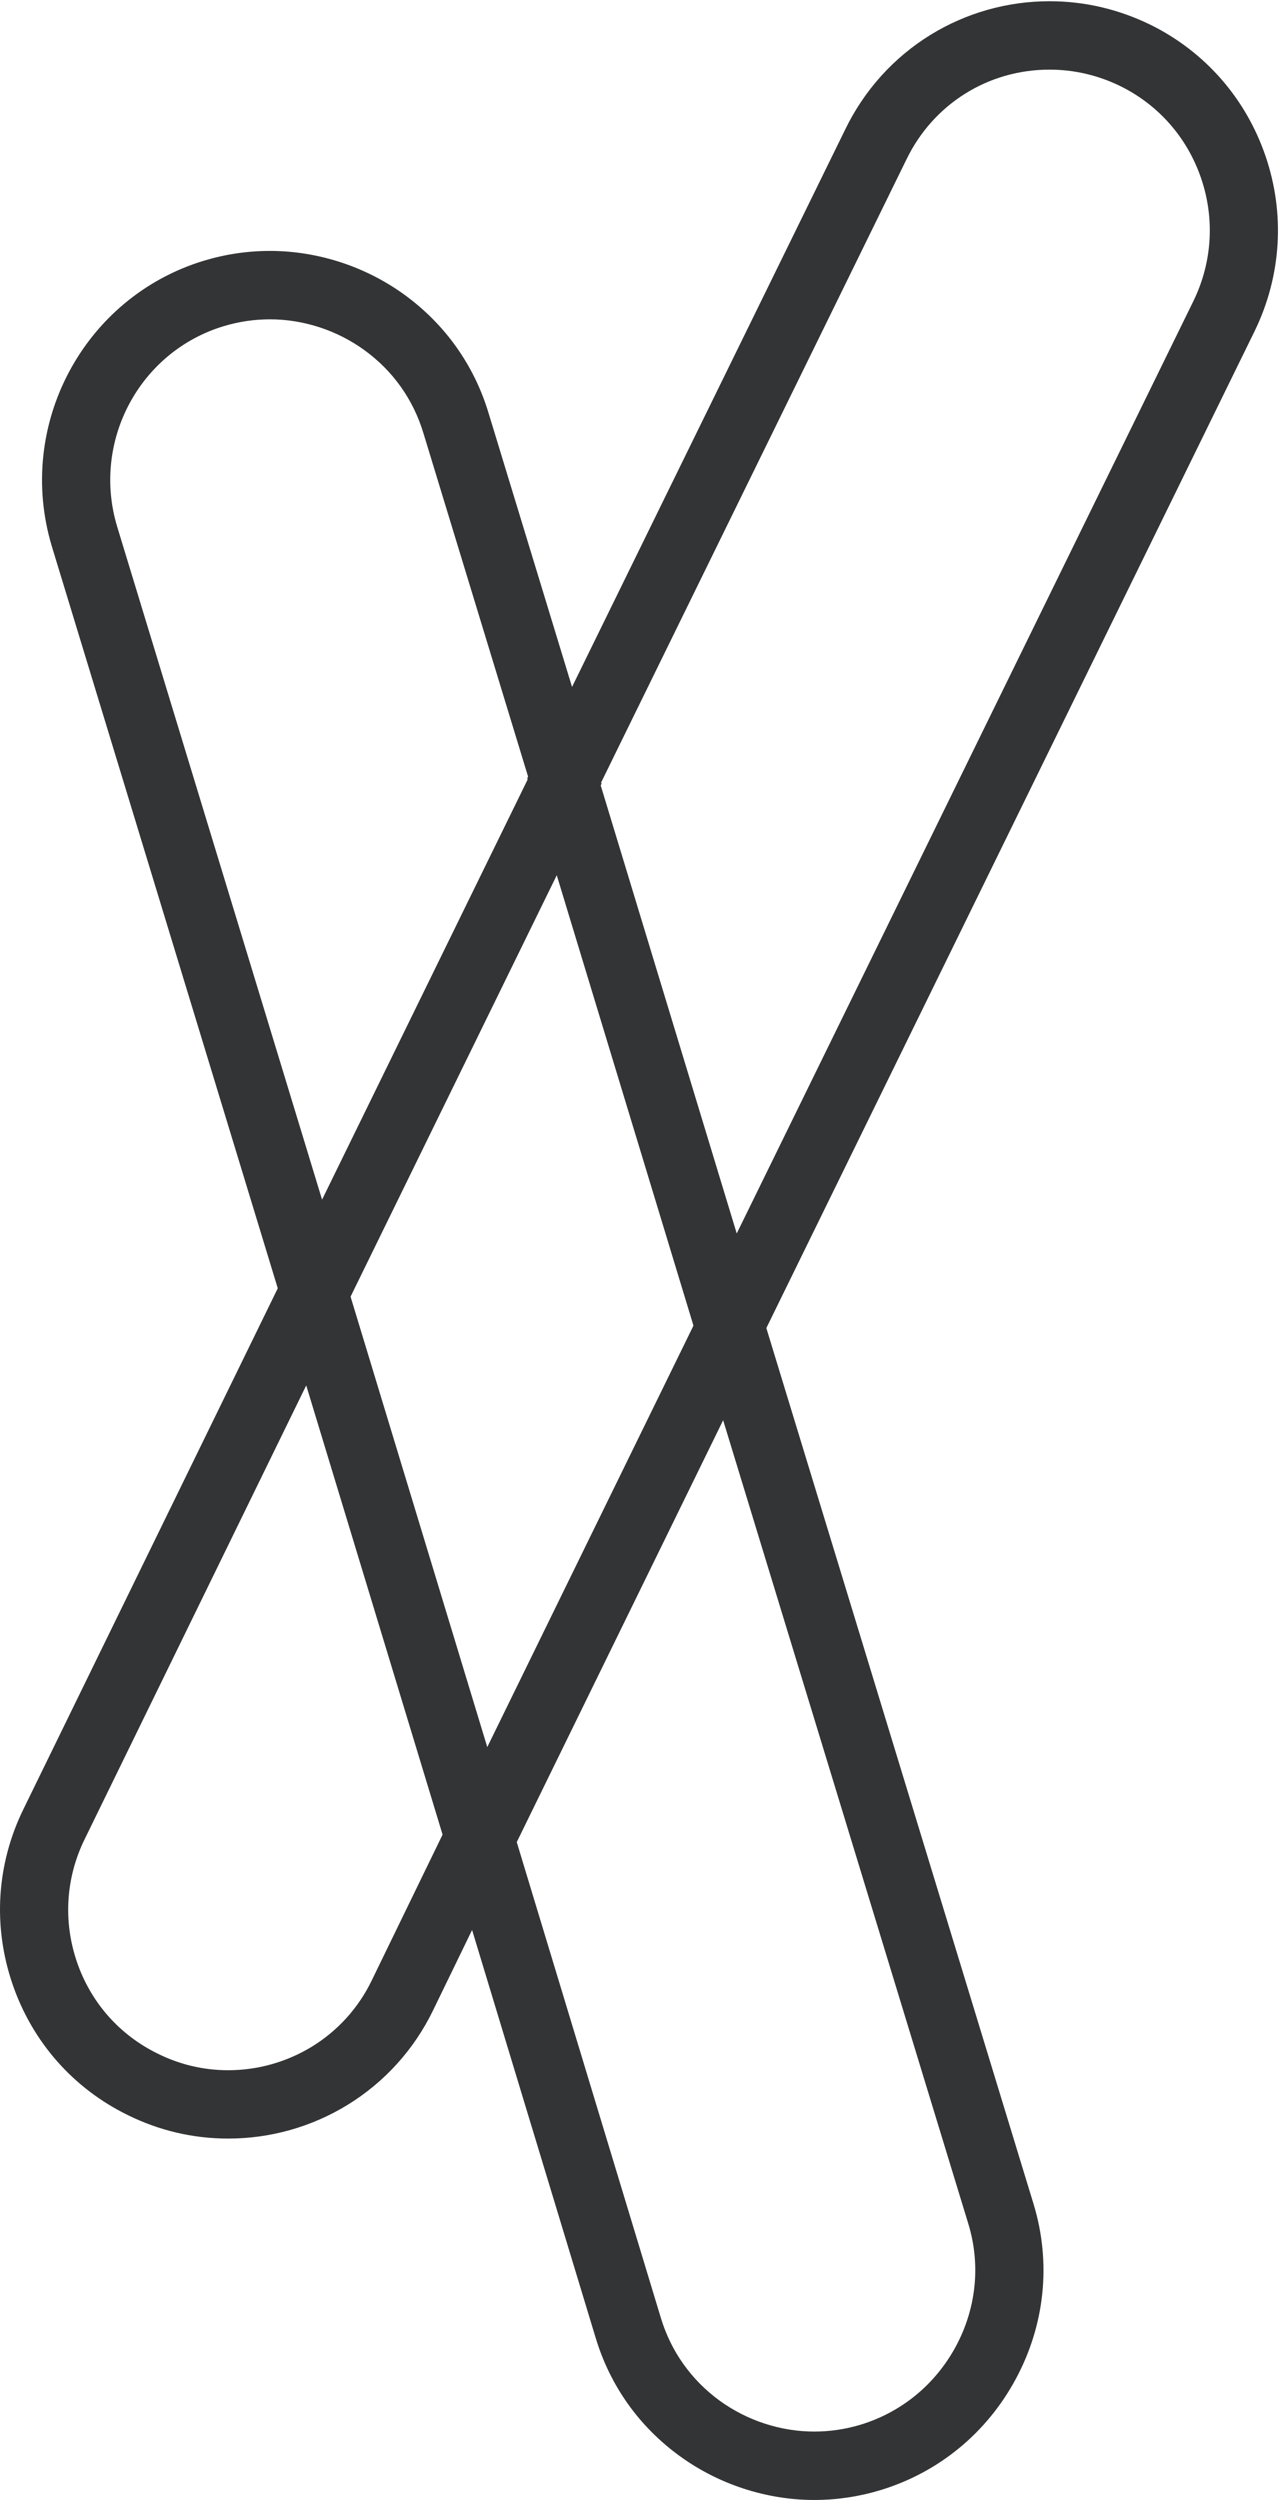 <?xml version="1.0" encoding="UTF-8"?>
<svg width="21px" height="41px" viewBox="0 0 21 41" version="1.1" xmlns="http://www.w3.org/2000/svg" xmlns:xlink="http://www.w3.org/1999/xlink">
    <!-- Generator: Sketch 50.2 (55047) - http://www.bohemiancoding.com/sketch -->
    <title>Wire Logo</title>
    <desc>Created with Sketch.</desc>
    <defs></defs>
    <g id="Design" stroke="none" stroke-width="1" fill="none" fill-rule="evenodd">
        <g id="Desktop---Wide-Copy" transform="translate(-399, -9)" fill="#333435">
            <g id="Header">
                <g id="Logo">
                    <g id="Wire-Logo" transform="translate(399, 9)">
                        <g>
                            <path d="M9.849,12.86 L12.087,20.229 L19.582,4.932 C19.889,4.298 19.932,3.583 19.704,2.919 C19.477,2.257 19.008,1.722 18.382,1.413 C18.013,1.233 17.621,1.142 17.218,1.142 C16.211,1.142 15.312,1.706 14.872,2.614 L14.871,2.616 L9.849,12.86 Z M11.842,23.272 L8.651,12.763 L13.867,2.123 C14.179,1.479 14.664,0.942 15.267,0.571 C15.853,0.211 16.528,0.02 17.218,0.02 C17.792,0.02 18.349,0.15 18.872,0.405 L18.875,0.406 C19.767,0.847 20.437,1.61 20.761,2.555 C21.086,3.502 21.024,4.521 20.587,5.424 L20.586,5.426 L11.842,23.272 Z M5.024,22.721 L1.39,30.161 C1.079,30.793 1.034,31.508 1.262,32.176 C1.489,32.84 1.96,33.374 2.588,33.68 L2.591,33.682 C2.954,33.861 3.342,33.952 3.744,33.952 C4.228,33.952 4.703,33.818 5.116,33.566 C5.541,33.306 5.881,32.93 6.099,32.479 L7.261,30.088 L5.024,22.721 Z M3.744,35.073 L3.744,35.073 C3.169,35.073 2.615,34.943 2.097,34.688 C1.201,34.25 0.529,33.487 0.205,32.539 C-0.121,31.587 -0.056,30.567 0.386,29.667 L5.268,19.673 L8.459,30.183 L7.105,32.97 C6.793,33.614 6.306,34.151 5.698,34.523 C5.109,34.883 4.434,35.073 3.744,35.073 Z" id="Fill-1"></path>
                            <path d="M4.428,5.237 C4.171,5.237 3.916,5.275 3.668,5.35 C2.285,5.769 1.502,7.243 1.922,8.636 L5.284,19.674 L8.67,12.757 L6.946,7.102 C6.78,6.552 6.447,6.083 5.982,5.745 C5.532,5.417 4.98,5.237 4.428,5.237 Z M5.041,22.717 L0.851,8.962 C0.252,6.976 1.371,4.875 3.344,4.276 C3.697,4.169 4.062,4.115 4.428,4.115 C5.215,4.115 6,4.371 6.64,4.837 C7.304,5.321 7.78,5.991 8.016,6.776 L9.869,12.853 L5.041,22.717 Z M8.478,30.211 L10.842,38.013 C11.008,38.563 11.341,39.031 11.805,39.37 C12.256,39.698 12.808,39.878 13.36,39.878 L13.36,39.878 C13.616,39.878 13.872,39.84 14.12,39.765 C14.79,39.561 15.344,39.106 15.681,38.483 C16.017,37.859 16.091,37.148 15.889,36.479 L11.864,23.292 L8.478,30.211 Z M13.36,41 L13.36,41 C12.573,41 11.787,40.743 11.148,40.277 C10.484,39.794 10.008,39.124 9.772,38.339 L7.279,30.114 L12.106,20.251 L16.959,36.153 C17.249,37.111 17.144,38.128 16.665,39.016 C16.188,39.902 15.399,40.549 14.444,40.839 C14.091,40.946 13.726,41 13.36,41 Z" id="Fill-4"></path>
                        </g>
                    </g>
                </g>
            </g>
        </g>
    </g>
</svg>